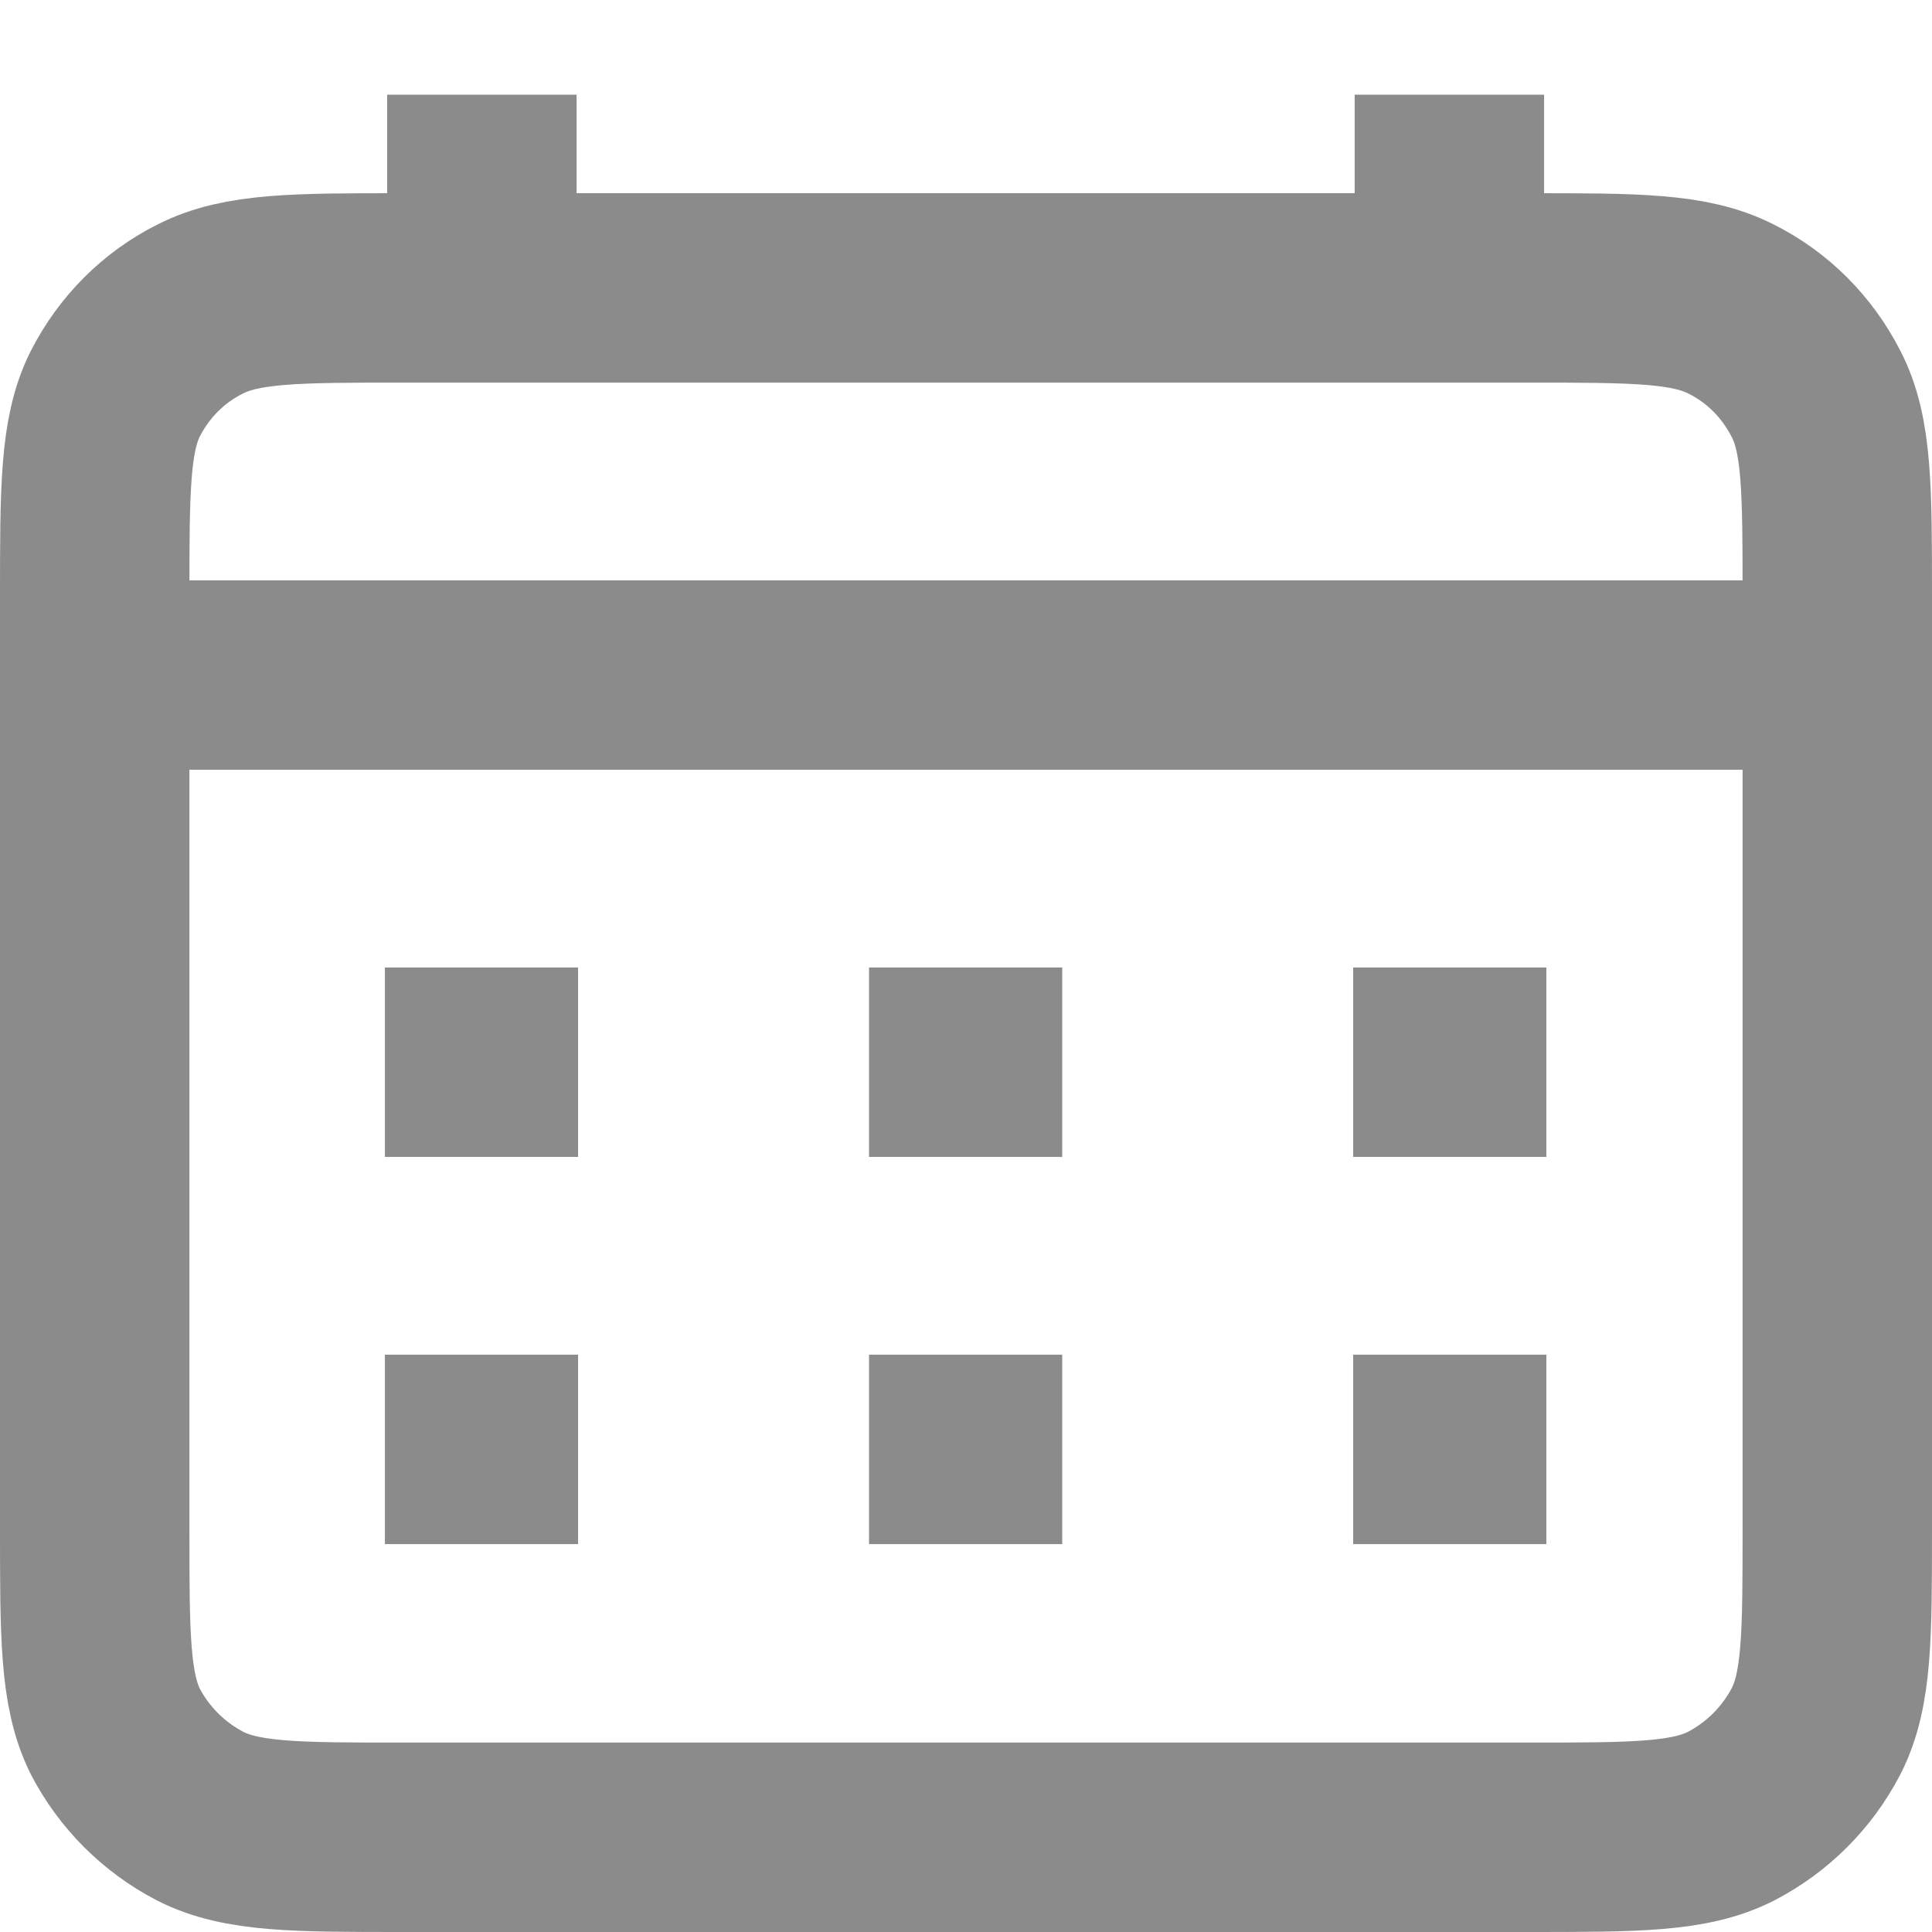<svg width="25.5" height="25.5" viewBox="0 0 25.5 25.5" fill="none" xmlns="http://www.w3.org/2000/svg" xmlns:xlink="http://www.w3.org/1999/xlink">
	<desc>
			Created with Pixso.
	</desc>
	<defs/>
	<path id="Vector" d="M1.25 8.91L24.25 8.91M6.36 1.25L6.36 3.8M19.13 1.25L19.13 3.8M5.08 14.02L7.63 14.02M5.08 19.13L7.63 19.13M11.47 14.02L14.02 14.02M11.47 19.13L14.02 19.13M17.86 14.02L20.41 14.02M17.86 19.13L20.41 19.13M20.16 24.25C21.59 24.25 22.3 24.25 22.85 23.97C23.33 23.72 23.72 23.33 23.97 22.85C24.25 22.3 24.25 21.59 24.25 20.16L24.25 7.89C24.25 6.46 24.25 5.74 23.97 5.2C23.72 4.71 23.33 4.32 22.85 4.08C22.3 3.8 21.59 3.8 20.16 3.8L5.33 3.8C3.9 3.8 3.19 3.8 2.64 4.08C2.16 4.32 1.77 4.71 1.52 5.2C1.25 5.74 1.25 6.46 1.25 7.89L1.25 20.16C1.25 21.59 1.25 22.3 1.52 22.85C1.77 23.33 2.16 23.72 2.64 23.97C3.19 24.25 3.9 24.25 5.33 24.25L20.16 24.25Z" stroke="#8B8B8B" stroke-opacity="1" stroke-width="2.5" stroke-linejoin="round"/>
</svg>
